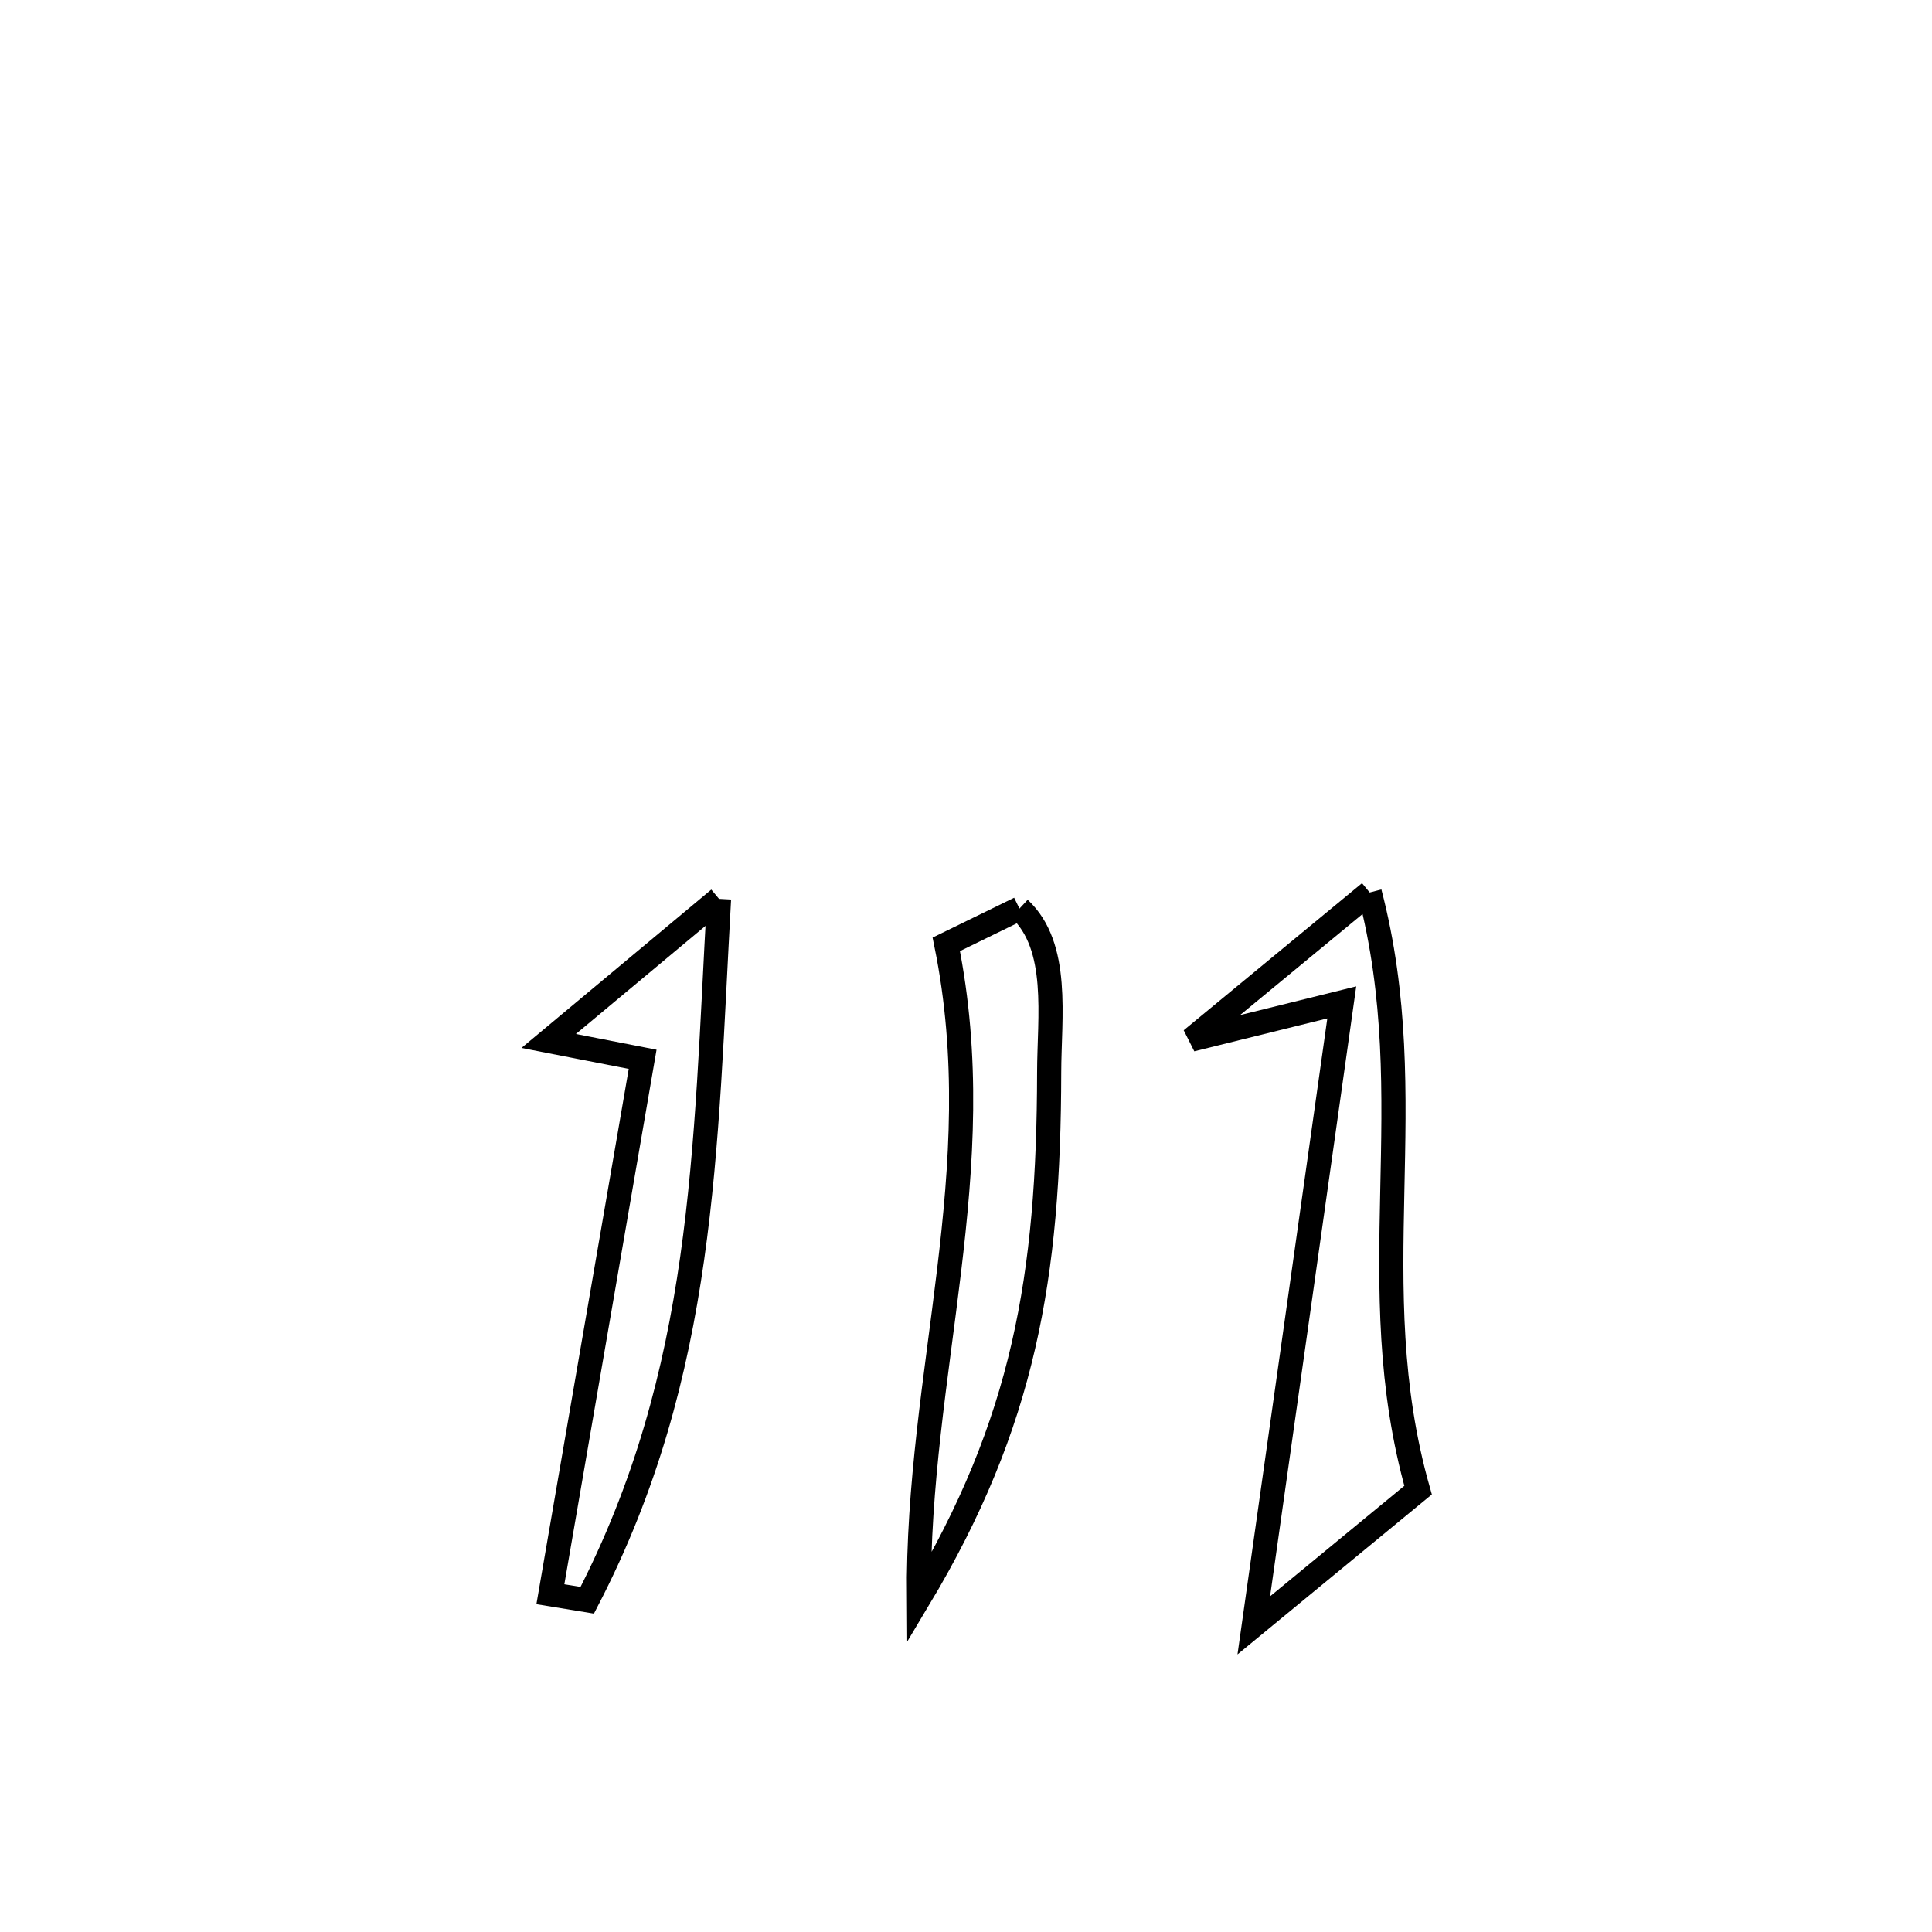 <svg xmlns="http://www.w3.org/2000/svg" viewBox="0.0 0.0 24.0 24.0" height="200px" width="200px"><path fill="none" stroke="black" stroke-width=".3" stroke-opacity="1.0"  filling="0" d="M17.015 11.087 L17.015 11.087 C17.692 13.675 16.886 15.938 17.616 18.511 L17.616 18.511 C16.936 19.071 16.256 19.631 15.575 20.191 L15.575 20.191 C15.757 18.901 15.94 17.611 16.122 16.322 C16.304 15.032 16.486 13.742 16.668 12.452 L16.668 12.452 C16.046 12.606 15.423 12.76 14.8 12.914 L14.8 12.914 C15.538 12.305 16.276 11.696 17.015 11.087 L17.015 11.087"></path>
<path fill="none" stroke="black" stroke-width=".3" stroke-opacity="1.0"  filling="0" d="M8.932 11.166 L8.932 11.166 C8.844 12.731 8.802 14.201 8.598 15.634 C8.394 17.067 8.028 18.463 7.295 19.879 L7.295 19.879 C7.142 19.854 6.99 19.829 6.837 19.804 L6.837 19.804 C7.219 17.589 7.601 15.374 7.983 13.159 L7.983 13.159 C7.594 13.083 7.205 13.007 6.816 12.931 L6.816 12.931 C7.408 12.437 8.358 11.645 8.932 11.166 L8.932 11.166"></path>
<path fill="none" stroke="black" stroke-width=".3" stroke-opacity="1.0"  filling="0" d="M12.664 11.287 L12.664 11.287 C13.169 11.757 13.034 12.634 13.033 13.324 C13.029 15.853 12.722 17.674 11.415 19.858 L11.415 19.858 C11.402 18.45 11.63 17.12 11.789 15.791 C11.949 14.462 12.04 13.134 11.755 11.731 L11.755 11.731 C12.058 11.583 12.361 11.435 12.664 11.287 L12.664 11.287"></path></svg>